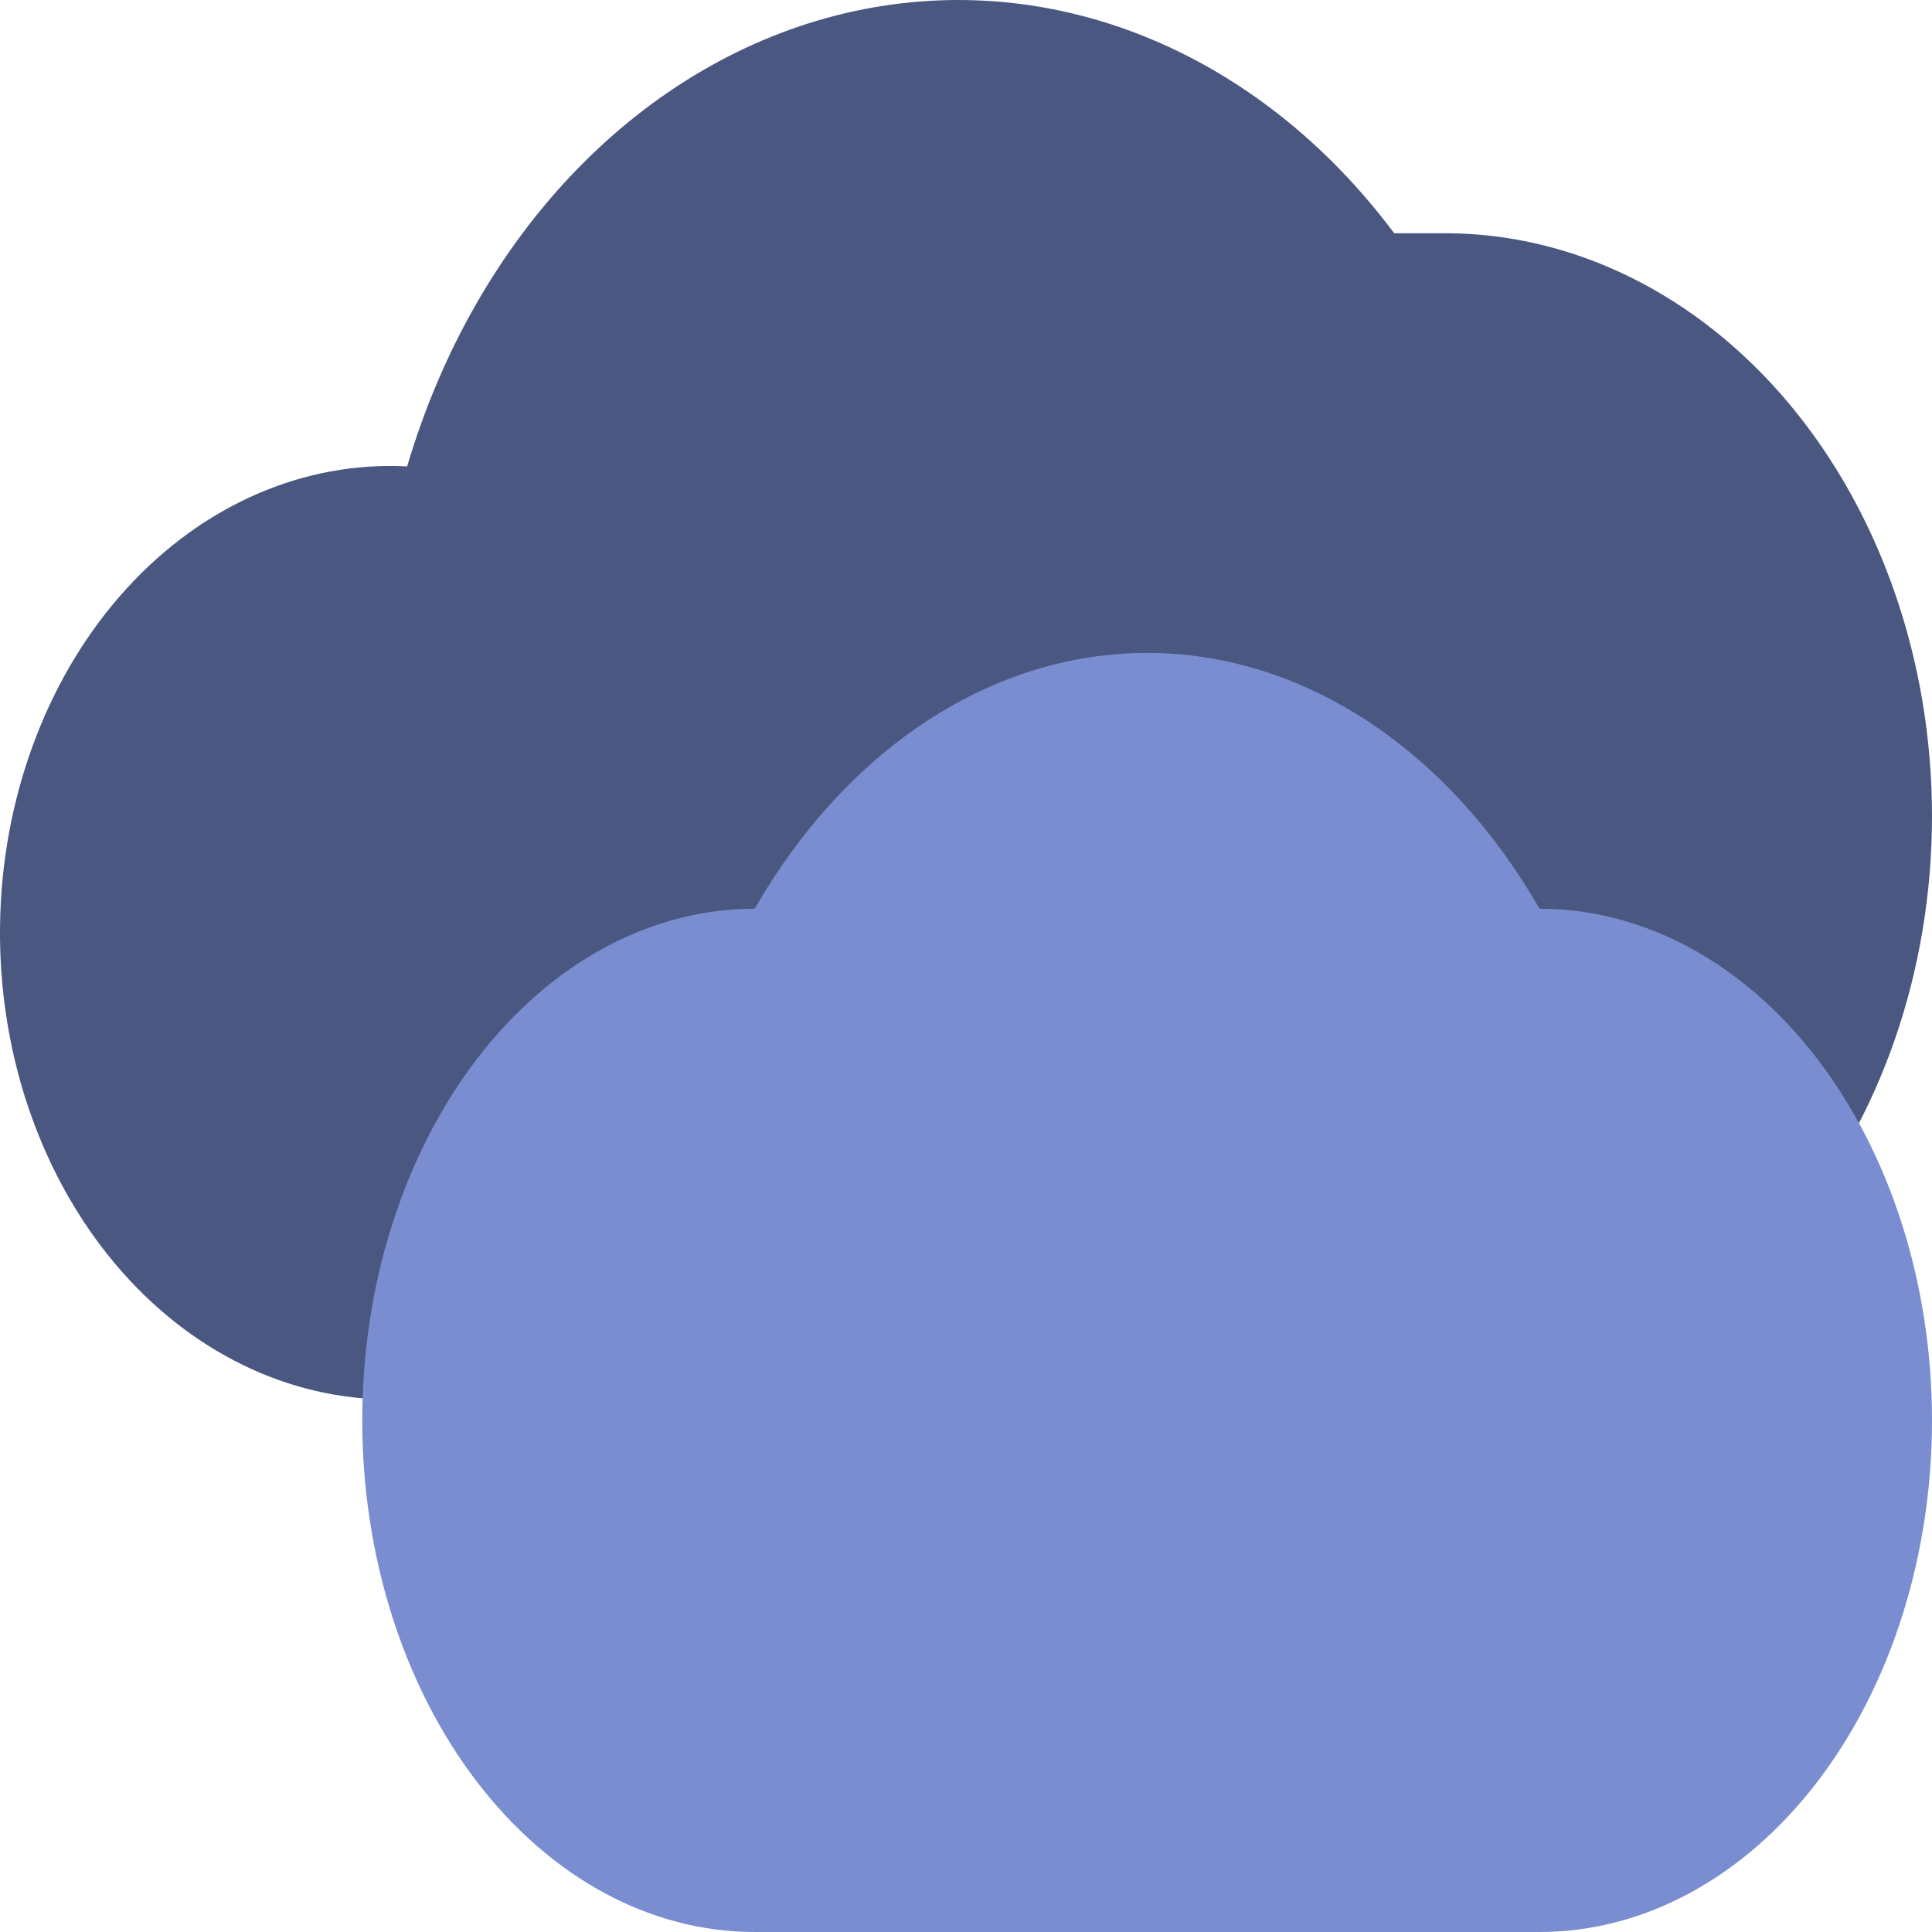 <svg width="32" height="32" viewBox="0 0 32 32" fill="none" xmlns="http://www.w3.org/2000/svg">
<path d="M23.931 3.863H23.092C21.971 2.363 20.543 1.239 18.948 0.6C17.354 -0.039 15.648 -0.17 13.998 0.219C12.348 0.609 10.812 1.506 9.54 2.822C8.268 4.138 7.304 5.828 6.744 7.725C5.896 7.681 5.049 7.837 4.252 8.184C3.455 8.531 2.722 9.063 2.097 9.748C1.471 10.434 0.964 11.261 0.606 12.181C0.247 13.101 0.043 14.097 0.006 15.111C-0.031 16.125 0.099 17.138 0.389 18.092C0.68 19.046 1.124 19.923 1.697 20.671C2.27 21.42 2.961 22.026 3.73 22.455C4.499 22.884 5.331 23.128 6.179 23.172H23.931C26.071 23.172 28.123 22.155 29.637 20.345C31.15 18.534 32 16.078 32 13.518C32 10.957 31.15 8.502 29.637 6.691C28.123 4.881 26.071 3.863 23.931 3.863Z" fill="#4A5781"/>
<path d="M25.5 15.051C24.743 13.735 23.762 12.668 22.634 11.932C21.505 11.197 20.261 10.814 19 10.814C17.739 10.814 16.495 11.197 15.366 11.932C14.238 12.668 13.257 13.735 12.5 15.051C10.776 15.051 9.123 15.944 7.904 17.533C6.685 19.122 6 21.278 6 23.526C6 25.773 6.685 27.929 7.904 29.518C9.123 31.107 10.776 32 12.5 32H25.5C27.224 32 28.877 31.107 30.096 29.518C31.315 27.929 32 25.773 32 23.526C32 21.278 31.315 19.122 30.096 17.533C28.877 15.944 27.224 15.051 25.5 15.051Z" fill="#798DD0"/>
</svg>
